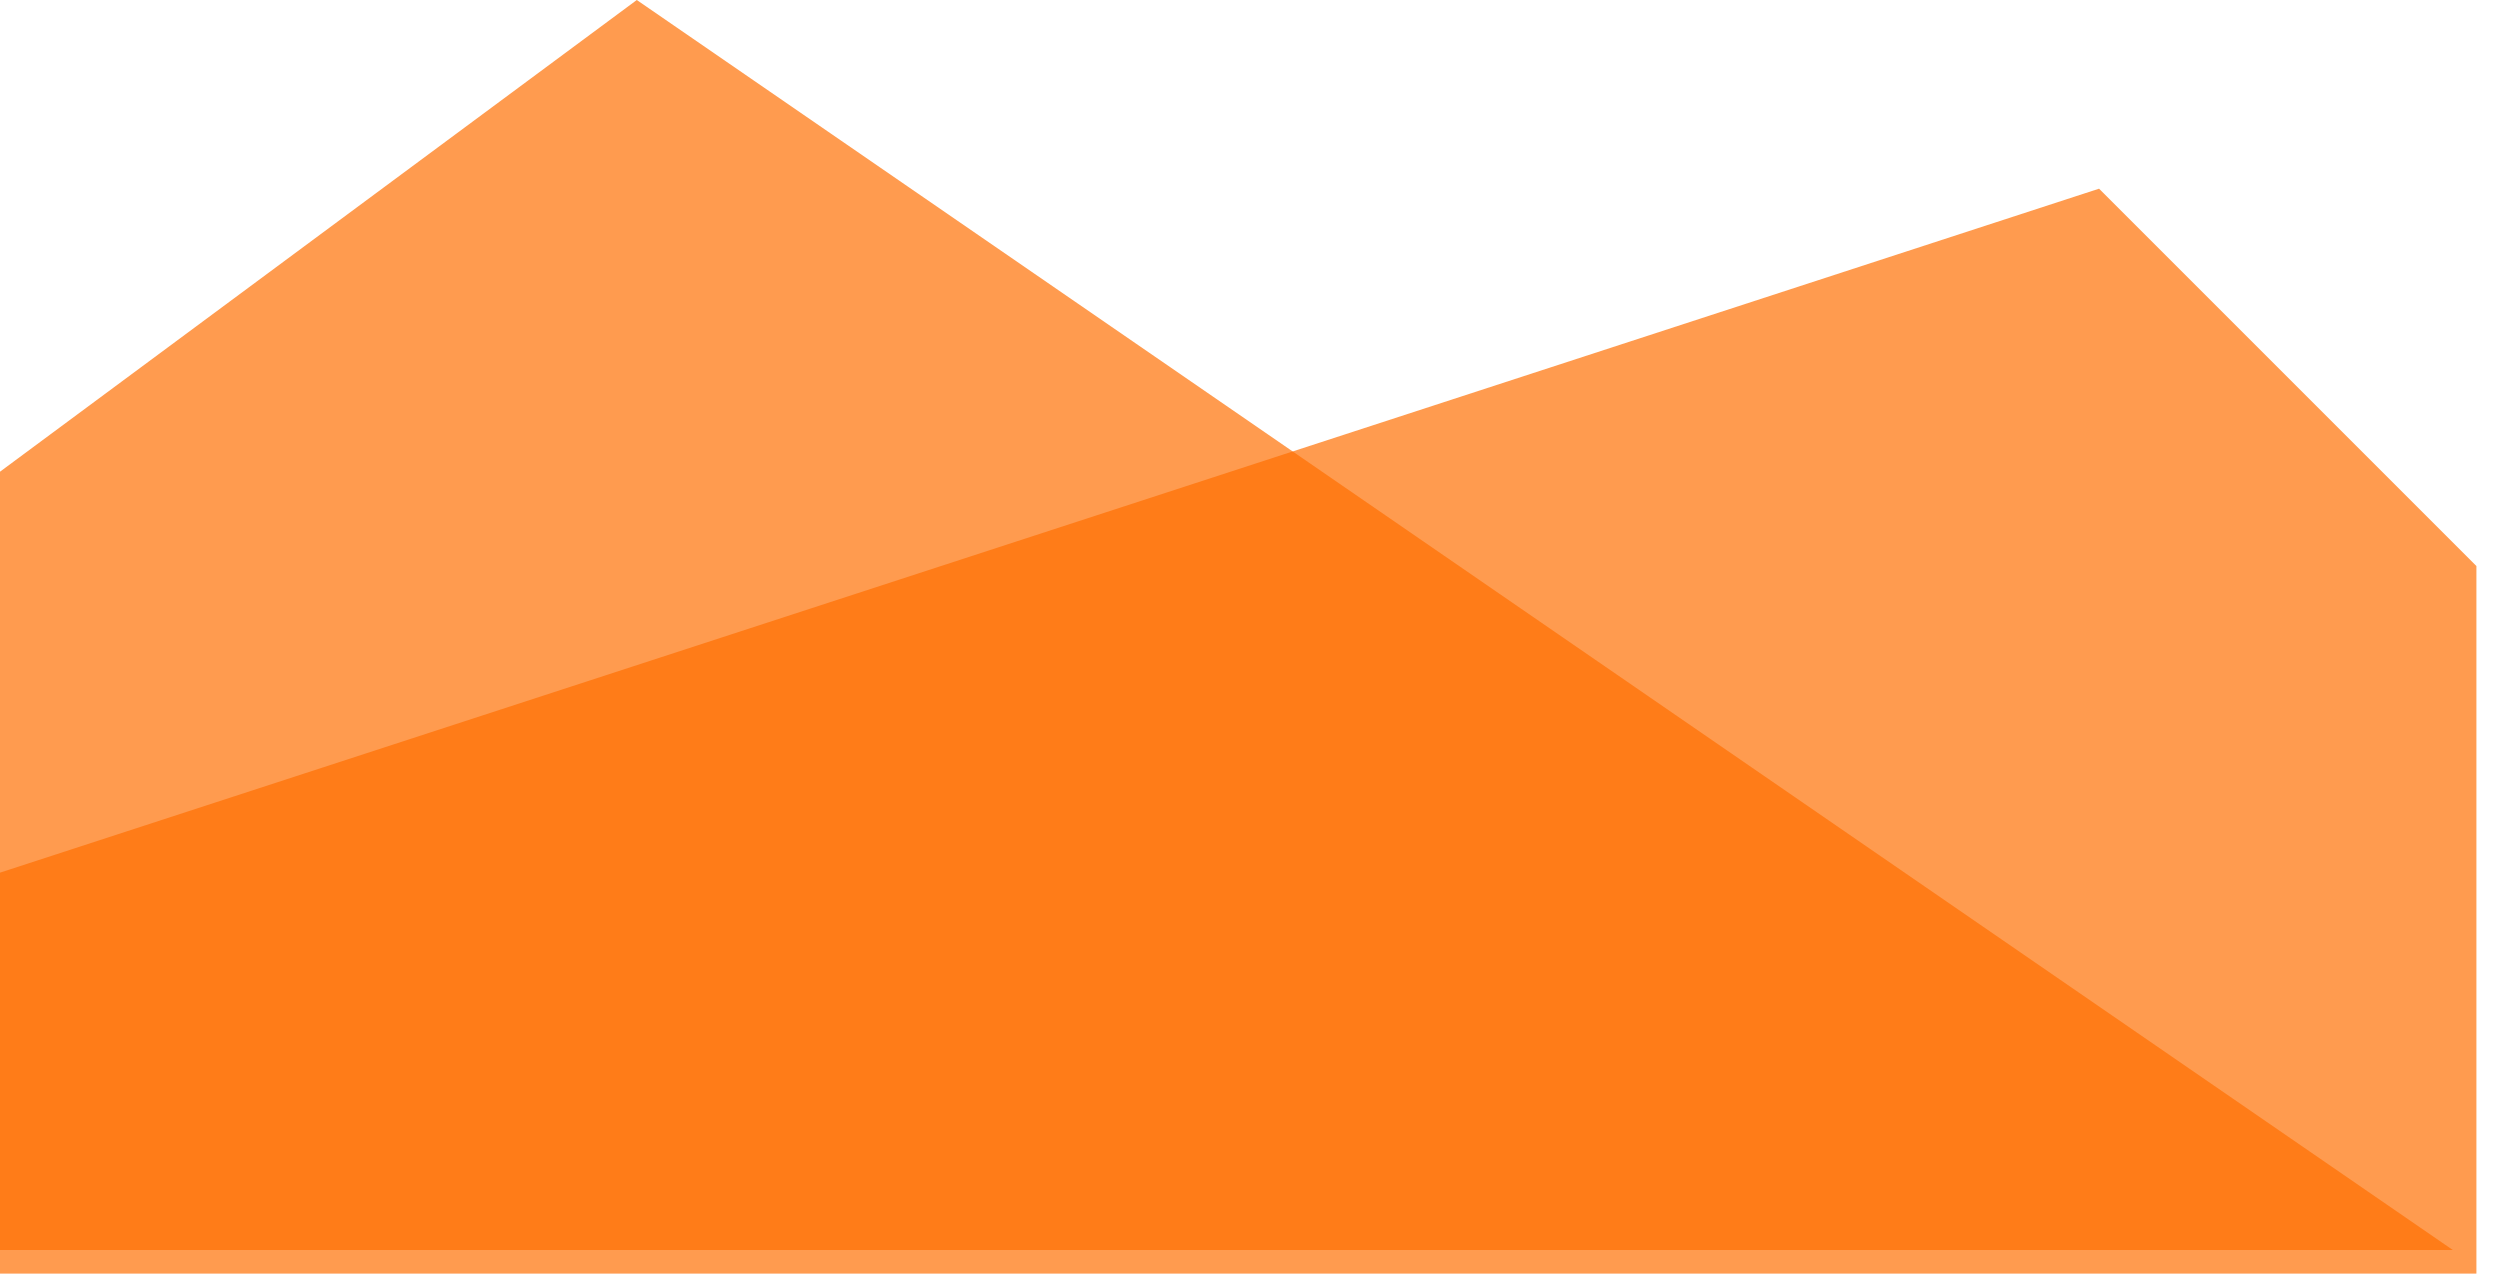 <svg width="53" height="27" viewBox="0 0 53 27" fill="none" xmlns="http://www.w3.org/2000/svg">
<path d="M0 18.5V27H52.5V12L44.5 4L0 18.5Z" fill="#FF6F01" fill-opacity="0.69"/>
<path d="M0 10V26.5H52L13.5 0L0 10Z" fill="#FF6F01" fill-opacity="0.69"/>
</svg>
